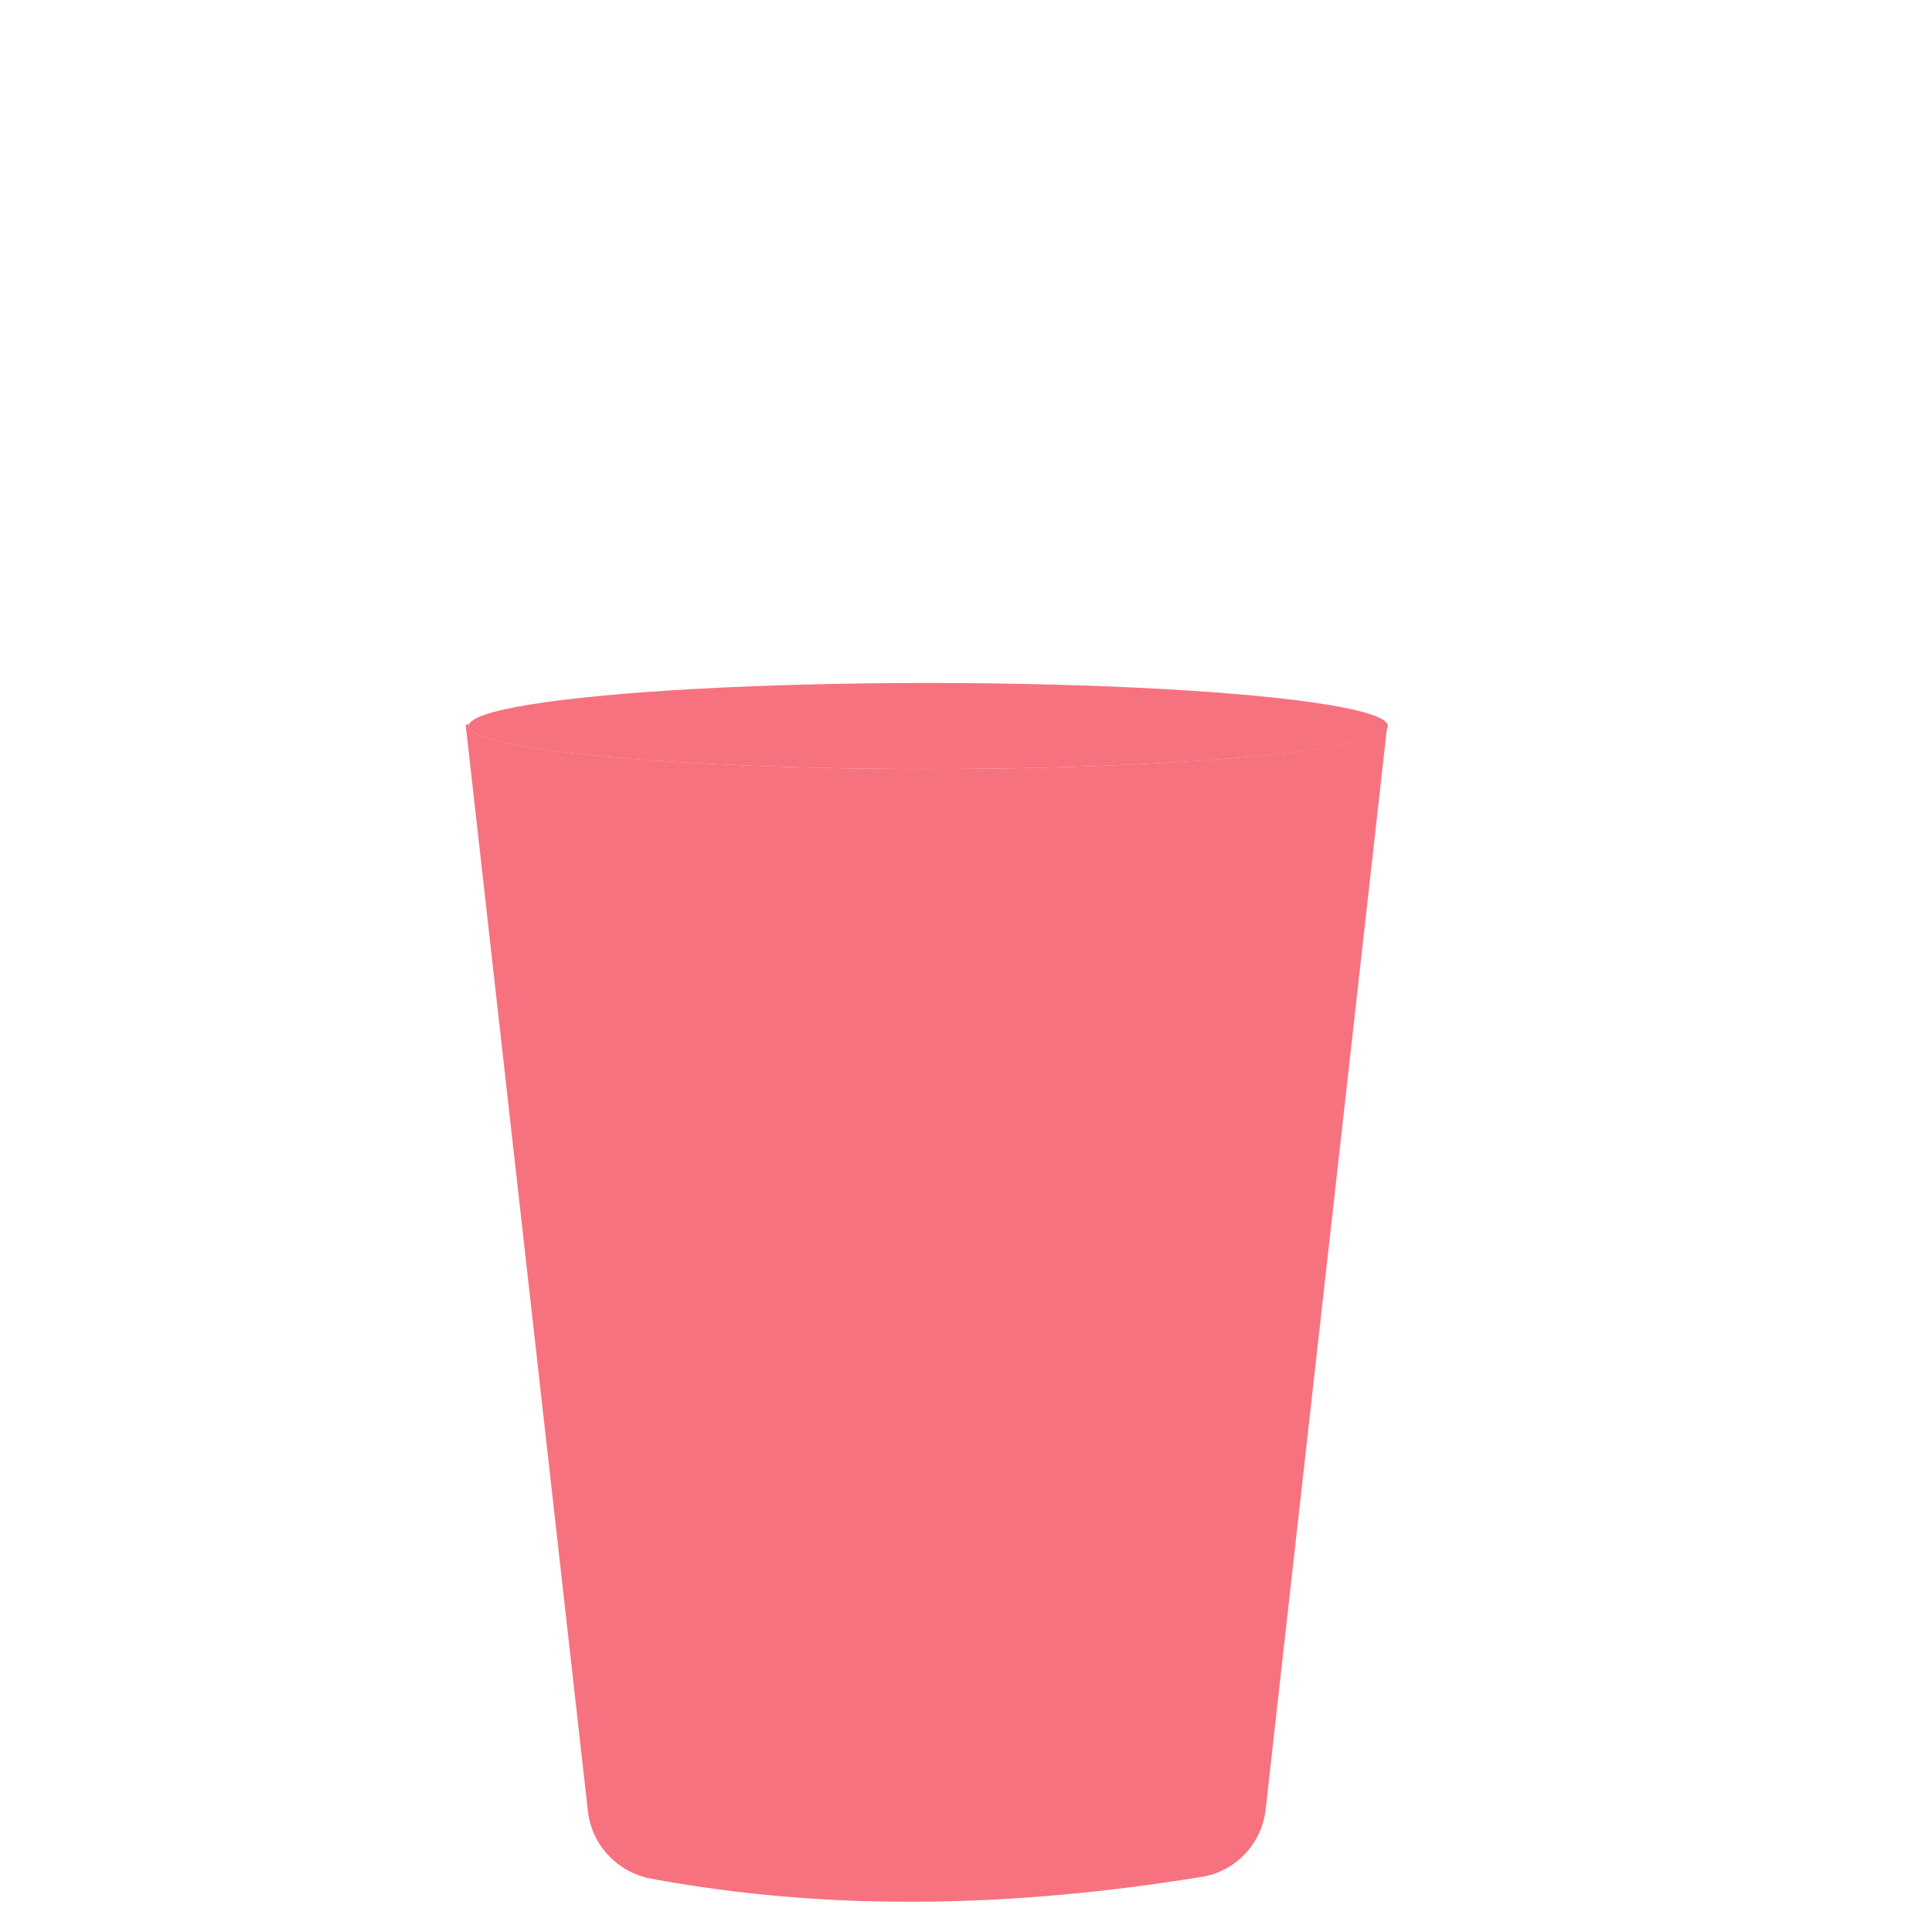 <?xml version="1.0" encoding="utf-8"?>
<!-- Generator: Adobe Illustrator 22.1.0, SVG Export Plug-In . SVG Version: 6.00 Build 0)  -->
<svg version="1.1" id="Layer_1" xmlns="http://www.w3.org/2000/svg" xmlns:xlink="http://www.w3.org/1999/xlink" x="0px" y="0px"
	 viewBox="0 0 256 256" style="enable-background:new 0 0 256 256;" xml:space="preserve">
<g>
	<g>
		<path style="fill:#F7727F;" d="M183.9,95.9L183.9,95.9c0,0,0,0.1,0,0.1L183.9,95.9z"/>
		<path style="fill:#F7727F;" d="M123,101.9c-33.6,0-60.9-2.6-60.9-5.7c0-0.1,0-0.1,0.1-0.2h-0.5L77.9,240c0.5,4.4,3.8,8,8.2,8.9
			c24.1,4.5,48.5,3.8,73.1-0.2c4.5-0.7,8-4.4,8.5-8.9l16.1-143.5C183,99.4,156.1,101.9,123,101.9z"/>
	</g>
	<ellipse style="fill:#F7727F;" cx="123" cy="96.2" rx="60.9" ry="5.7"/>
</g>
</svg>
